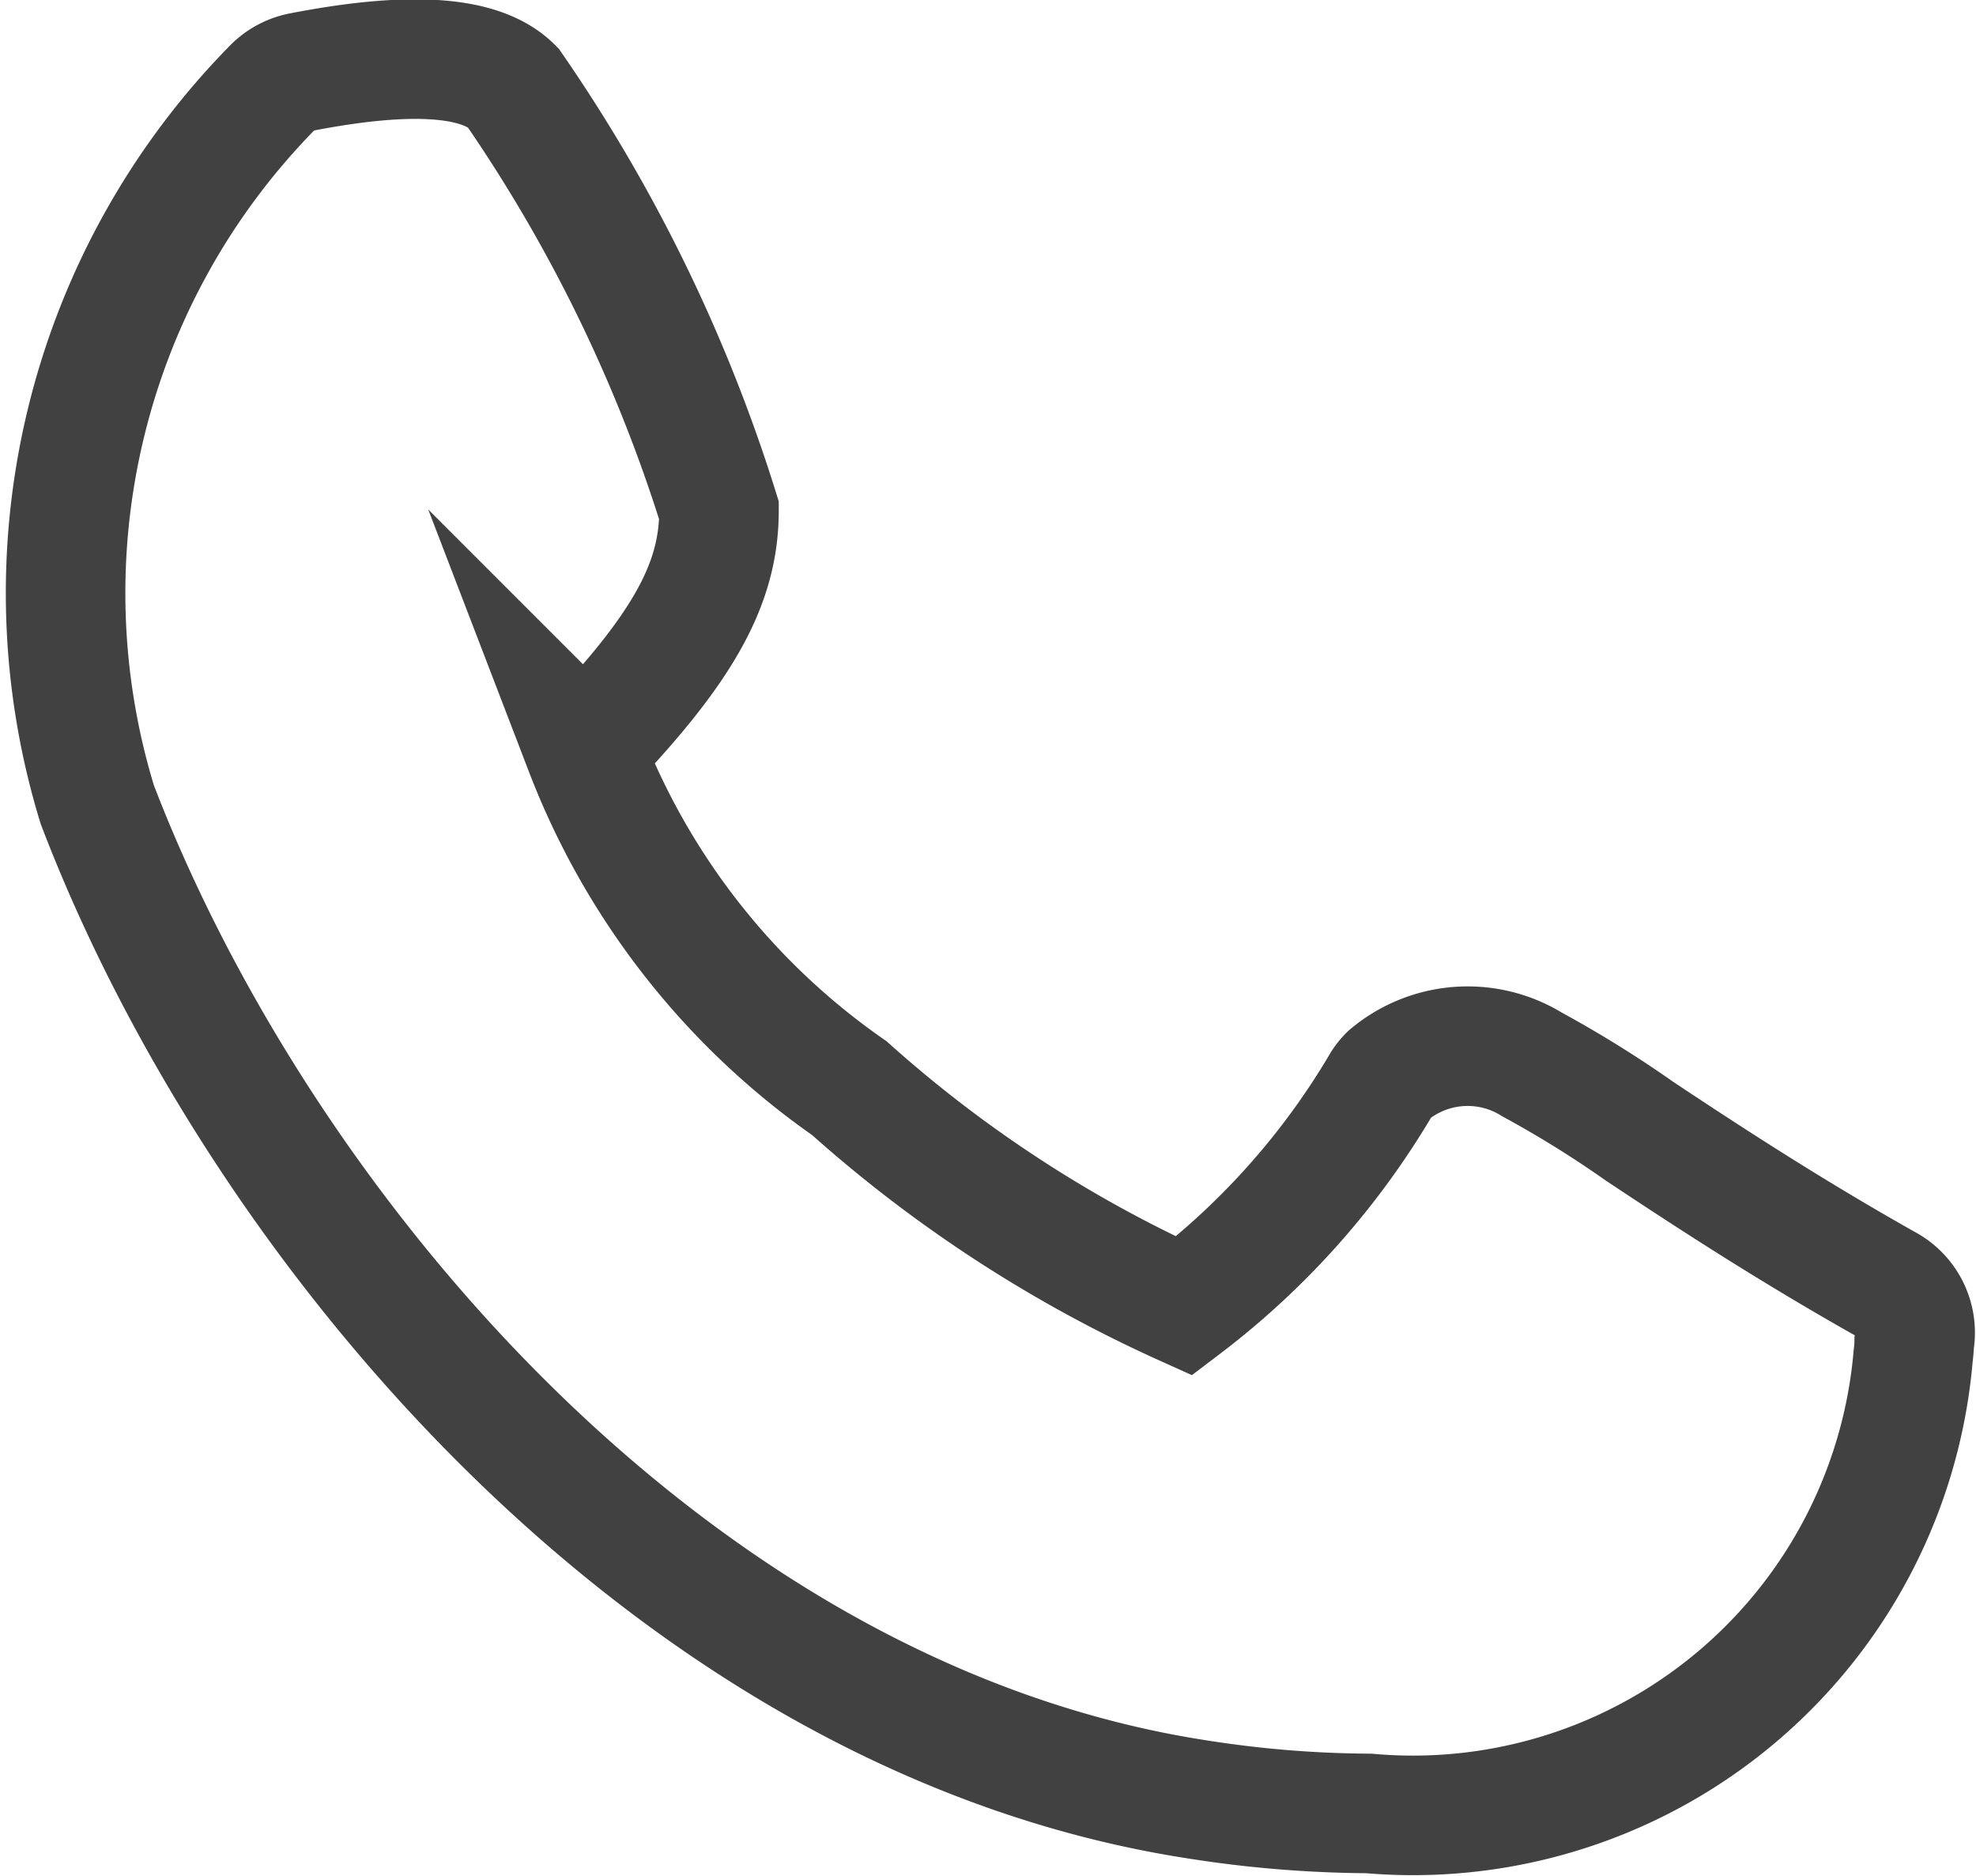 <svg xmlns="http://www.w3.org/2000/svg" width="16.531" height="15.689" viewBox="0 0 16.531 15.689">
  <path id="Path_1203" data-name="Path 1203" d="M664.715,13.452a6.031,6.031,0,0,1,1.468-6,.456.456,0,0,1,.233-.126c.913-.178,1.51-.141,1.775.126a13.058,13.058,0,0,1,1.725,3.54c0,.613-.3,1.153-1.122,2.009a6.106,6.106,0,0,0,2.213,2.823,10.943,10.943,0,0,0,2.8,1.822,6.435,6.435,0,0,0,1.655-1.863.437.437,0,0,1,.057-.07,1.026,1.026,0,0,1,1.2-.087,9.2,9.2,0,0,1,.9.559c.52.345,1.237.817,2.076,1.288a.457.457,0,0,1,.22.481c0,.038-.005.076-.009.113a4.2,4.2,0,0,1-4.554,3.823,9.476,9.476,0,0,1-1.412-.114C669.529,21.108,666.069,16.993,664.715,13.452Z" transform="translate(-663.901 -6.722)" fill="none" stroke="#414141" stroke-miterlimit="10" stroke-width="1"/>
</svg>
